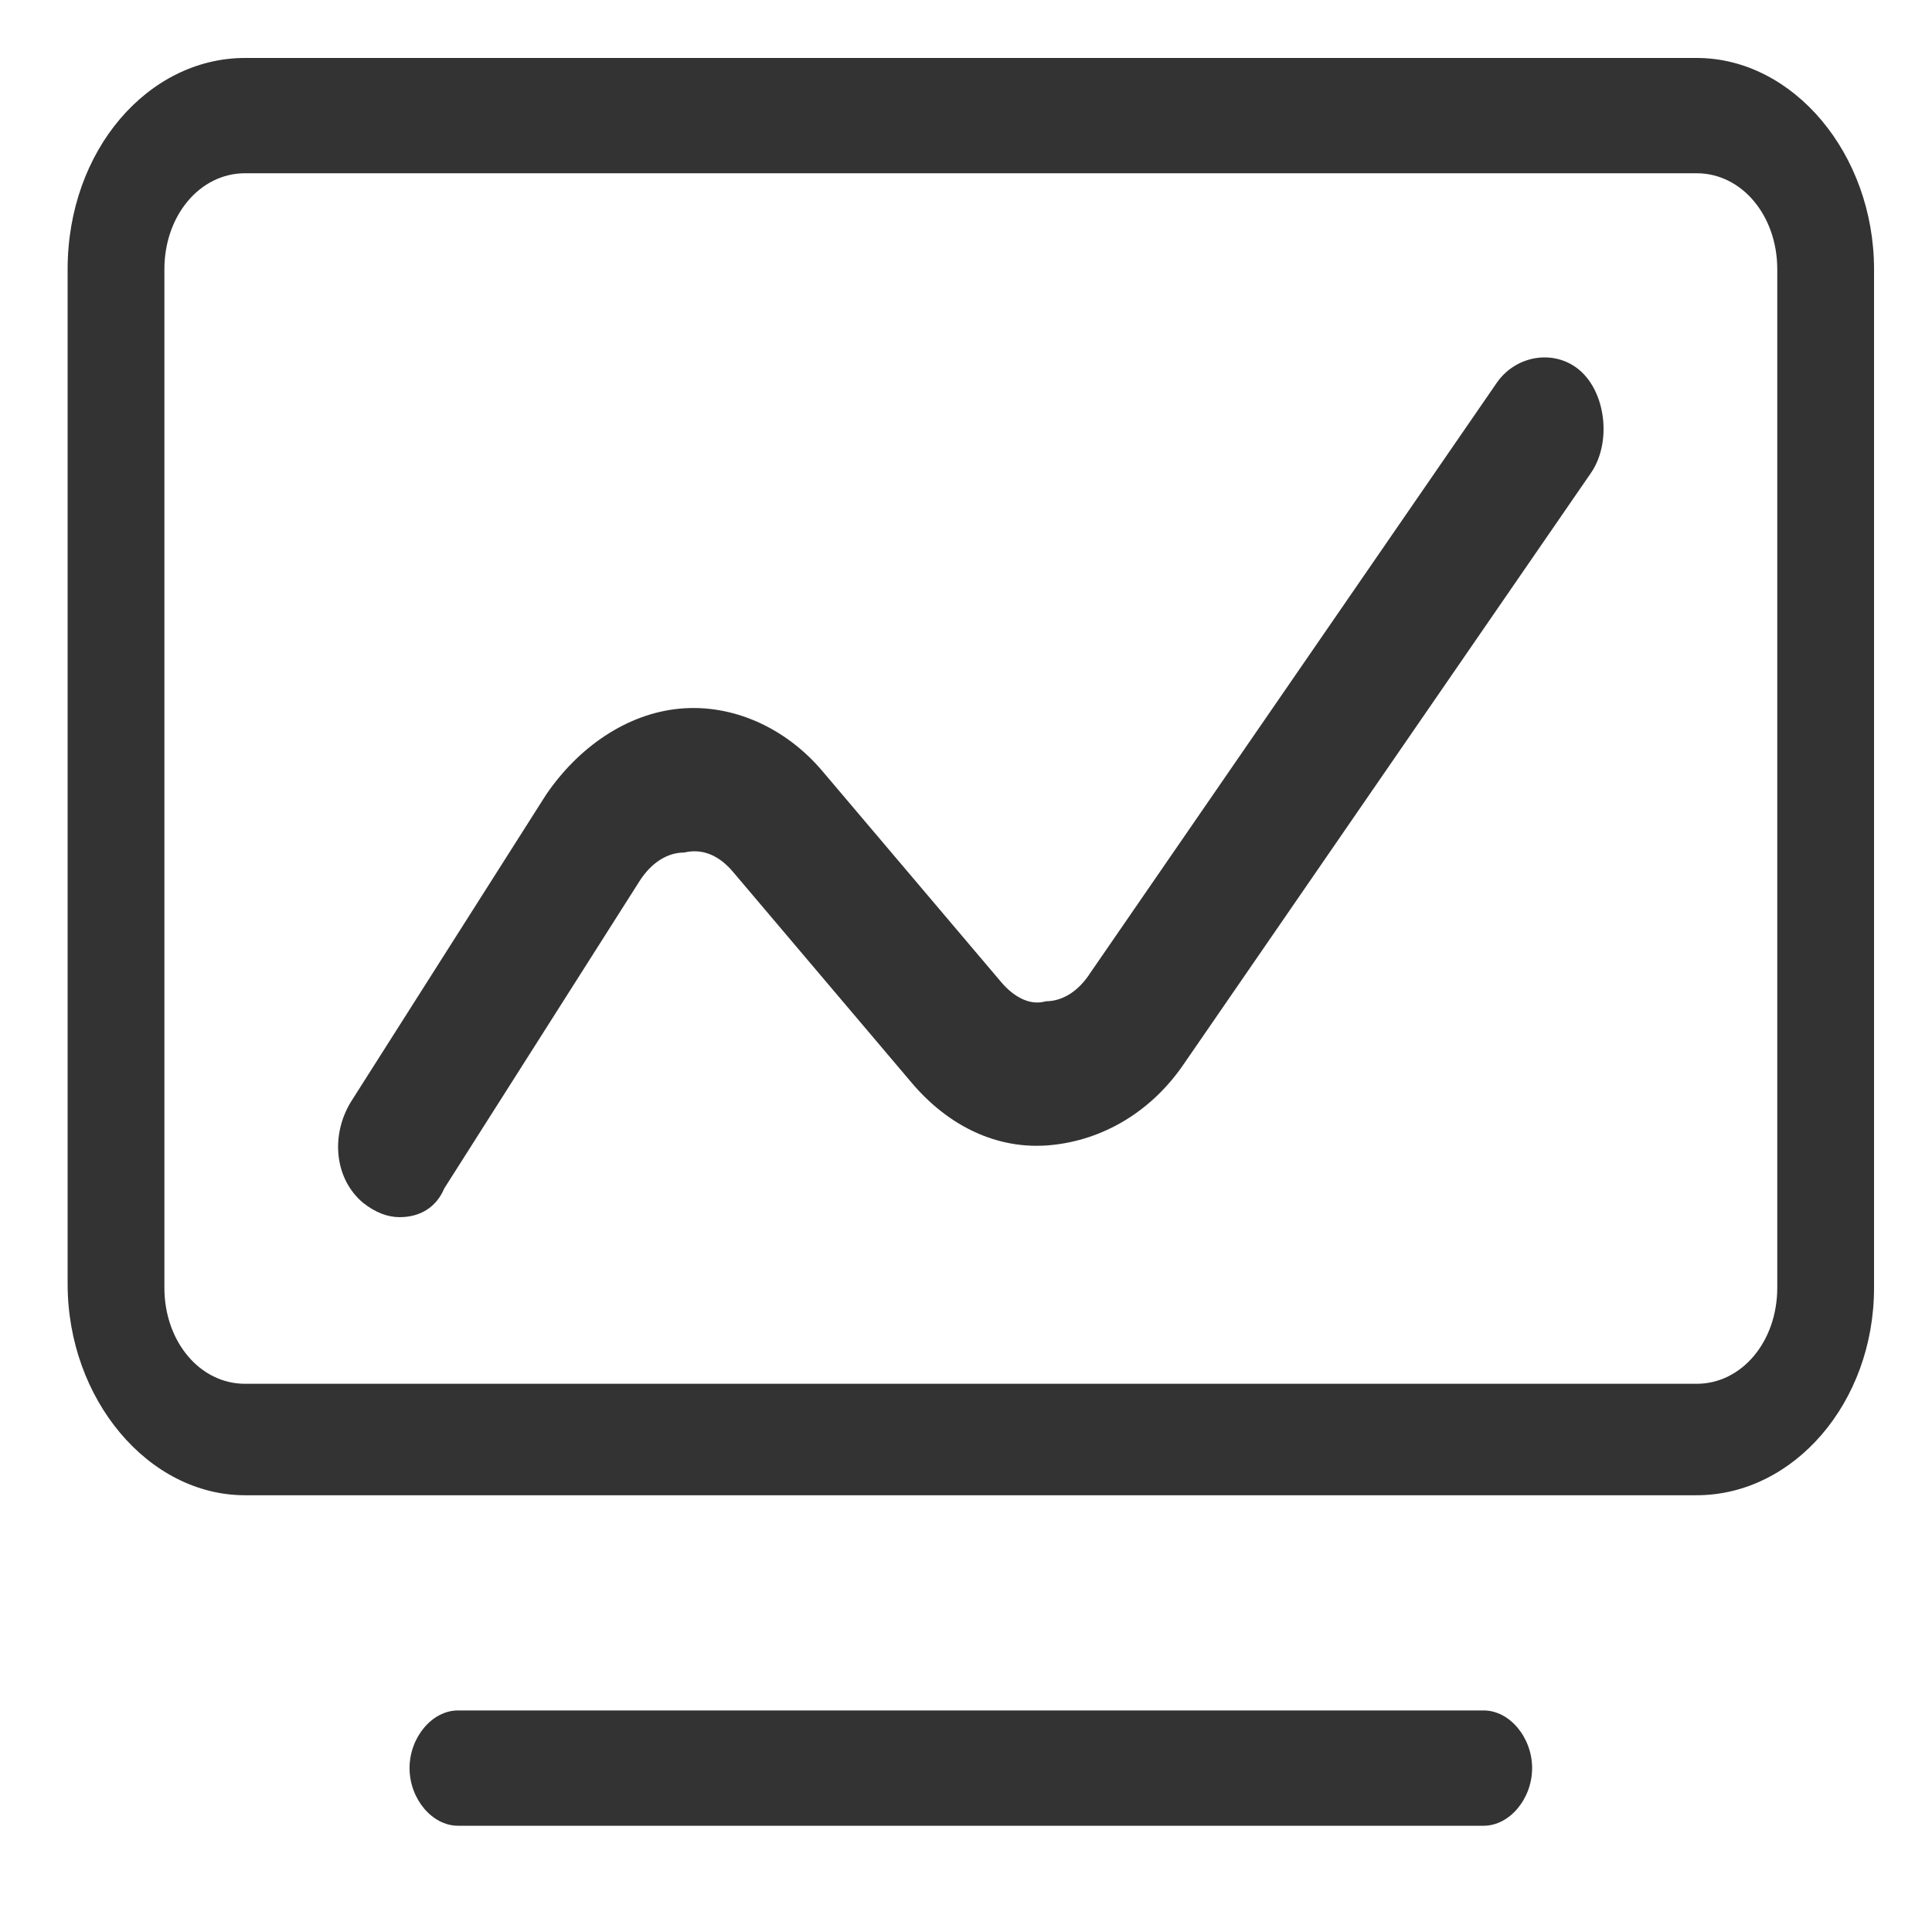 <svg xmlns="http://www.w3.org/2000/svg" xmlns:xlink="http://www.w3.org/1999/xlink" width="200" height="200" viewBox="0 0 200 200" fill="none">
<path d="M25.366 154.787L175.634 154.787C185.652 154.787 194 145.239 194 133.304L194 27.88C194 15.945 185.652 6 175.634 6L25.366 6C15.348 6 7 15.548 7 27.88L7 132.906C7 144.841 15.348 154.787 25.366 154.787ZM17.018 27.88C17.018 22.311 20.691 17.935 25.366 17.935L175.634 17.935C180.309 17.935 183.982 22.311 183.982 27.88L183.982 133.304C183.982 138.874 180.309 143.25 175.634 143.25L25.366 143.25C20.691 143.25 17.018 138.874 17.018 133.304L17.018 27.88ZM37.577 124.51C38.84 125.504 40.102 126 41.364 126C43.468 126 45.151 125.007 45.993 123.02L66.19 91.235C67.453 89.248 69.136 88.255 70.819 88.255C72.923 87.758 74.606 88.751 75.868 90.241L94.382 112.094C98.17 116.564 103.219 119.047 108.689 118.55C114.159 118.054 119.208 115.074 122.575 110.107L164.653 49.02C166.757 46.04 166.336 41.073 163.811 38.59C161.287 36.107 157.079 36.603 154.975 39.583L112.897 100.671C111.634 102.658 109.951 103.651 108.268 103.651C106.585 104.148 104.902 103.154 103.64 101.664L85.125 79.812C81.338 75.342 75.868 72.859 70.398 73.356C64.928 73.852 59.879 77.329 56.512 82.295L36.315 114.081C34.211 117.557 34.632 122.027 37.577 124.51ZM47.405 189L153.595 189C156.266 189 158.604 186.215 158.604 183.033C158.604 179.85 156.266 177.065 153.595 177.065L47.405 177.065C44.734 177.065 42.397 179.85 42.397 183.033C42.397 186.215 44.734 189 47.405 189Z" fill-rule="evenodd" fill="#333333">
</path>
</svg>